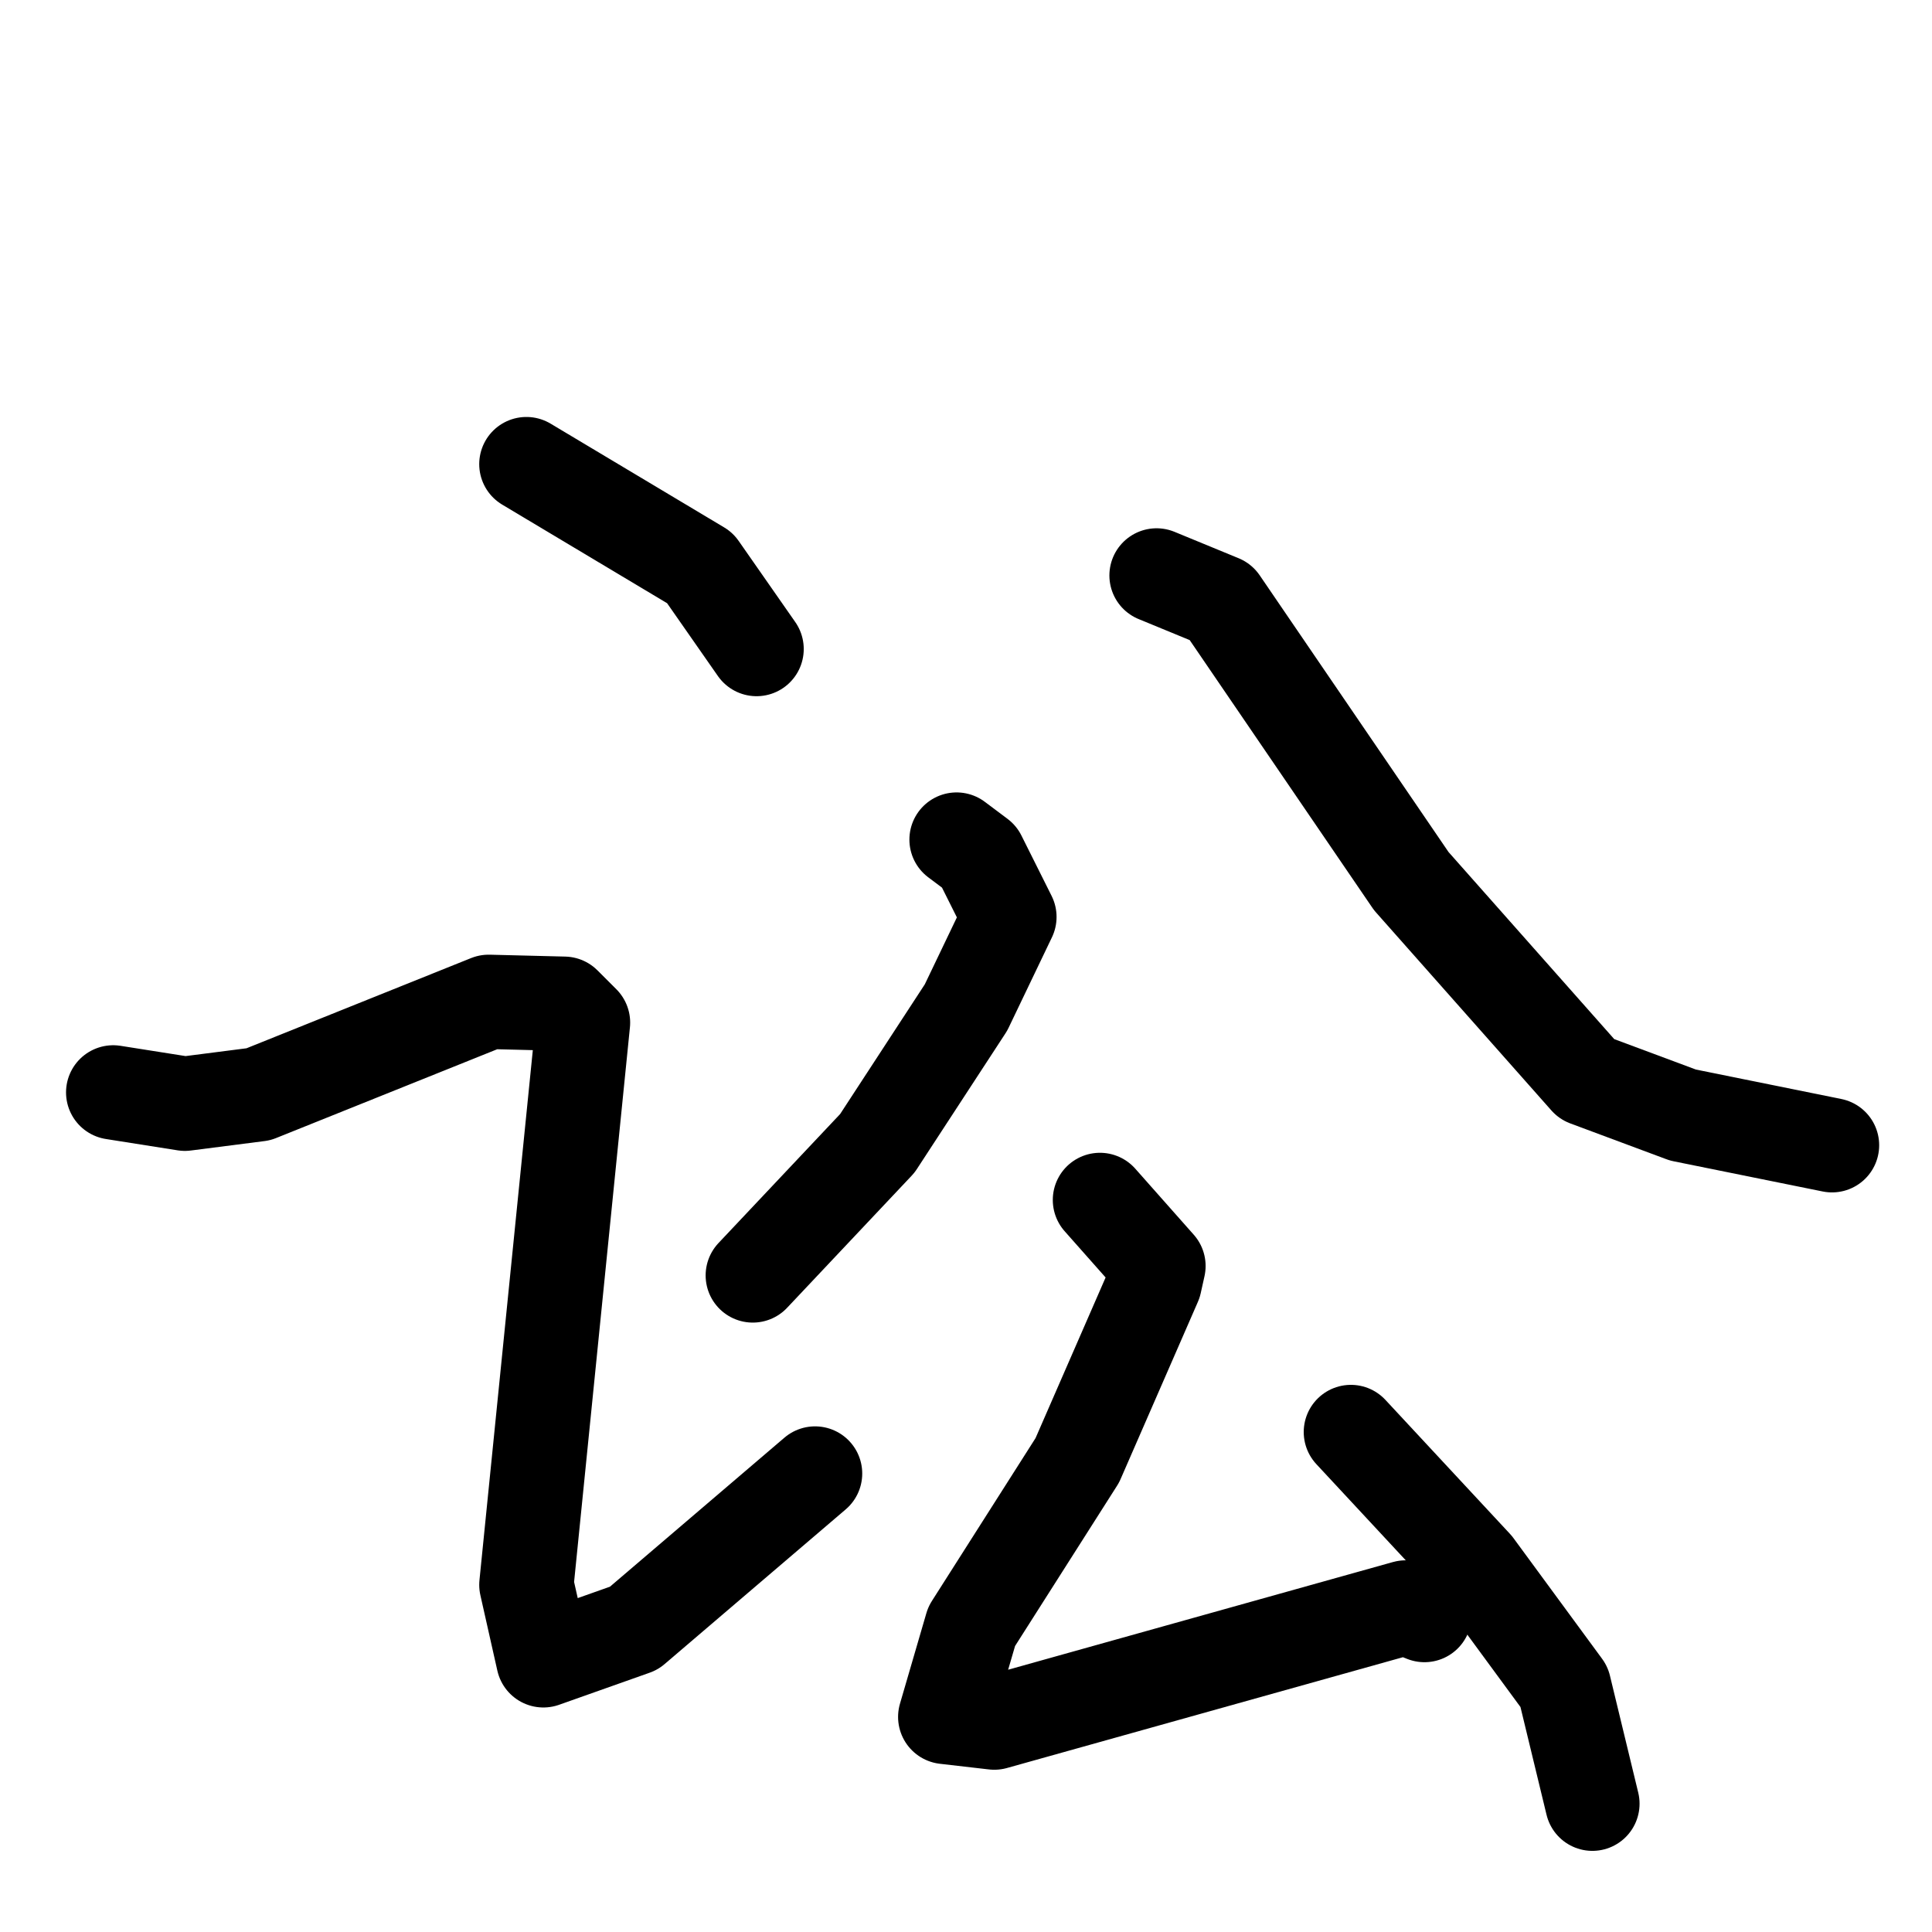 <svg xmlns="http://www.w3.org/2000/svg" viewBox="0 0 1024 1024">
  <g style="fill:none;stroke:#000000;stroke-width:50;stroke-linecap:round;stroke-linejoin:round;" transform="scale(1, 1) translate(0, 0)">
    <path d="M 279.0,246.0 L 371.0,301.0 L 401.0,344.0"/>
    <path d="M 60.0,579.0 L 98.0,585.0 L 137.0,580.0 L 259.0,531.0 L 299.0,532.0 L 309.0,542.0 L 279.0,840.0 L 288.0,880.0 L 336.0,863.0 L 432.0,781.0"/>
    <path d="M 507.0,445.0 L 519.0,454.0 L 535.0,486.0 L 512.0,534.0 L 465.0,606.0 L 399.0,676.0"/>
    <path d="M 613.0,305.0 L 647.0,319.0 L 748.0,467.0 L 841.0,572.0 L 892.0,591.0 L 971.0,607.0"/>
    <path d="M 583.0,636.0 L 614.0,671.0 L 612.0,680.0 L 571.0,774.0 L 515.0,862.0 L 501.0,910.0 L 527.0,913.0 L 745.0,852.0 L 755.0,856.0"/>
    <path d="M 716.0,759.0 L 782.0,830.0 L 829.0,894.0 L 844.0,956.0"/>
  </g>
</svg>
